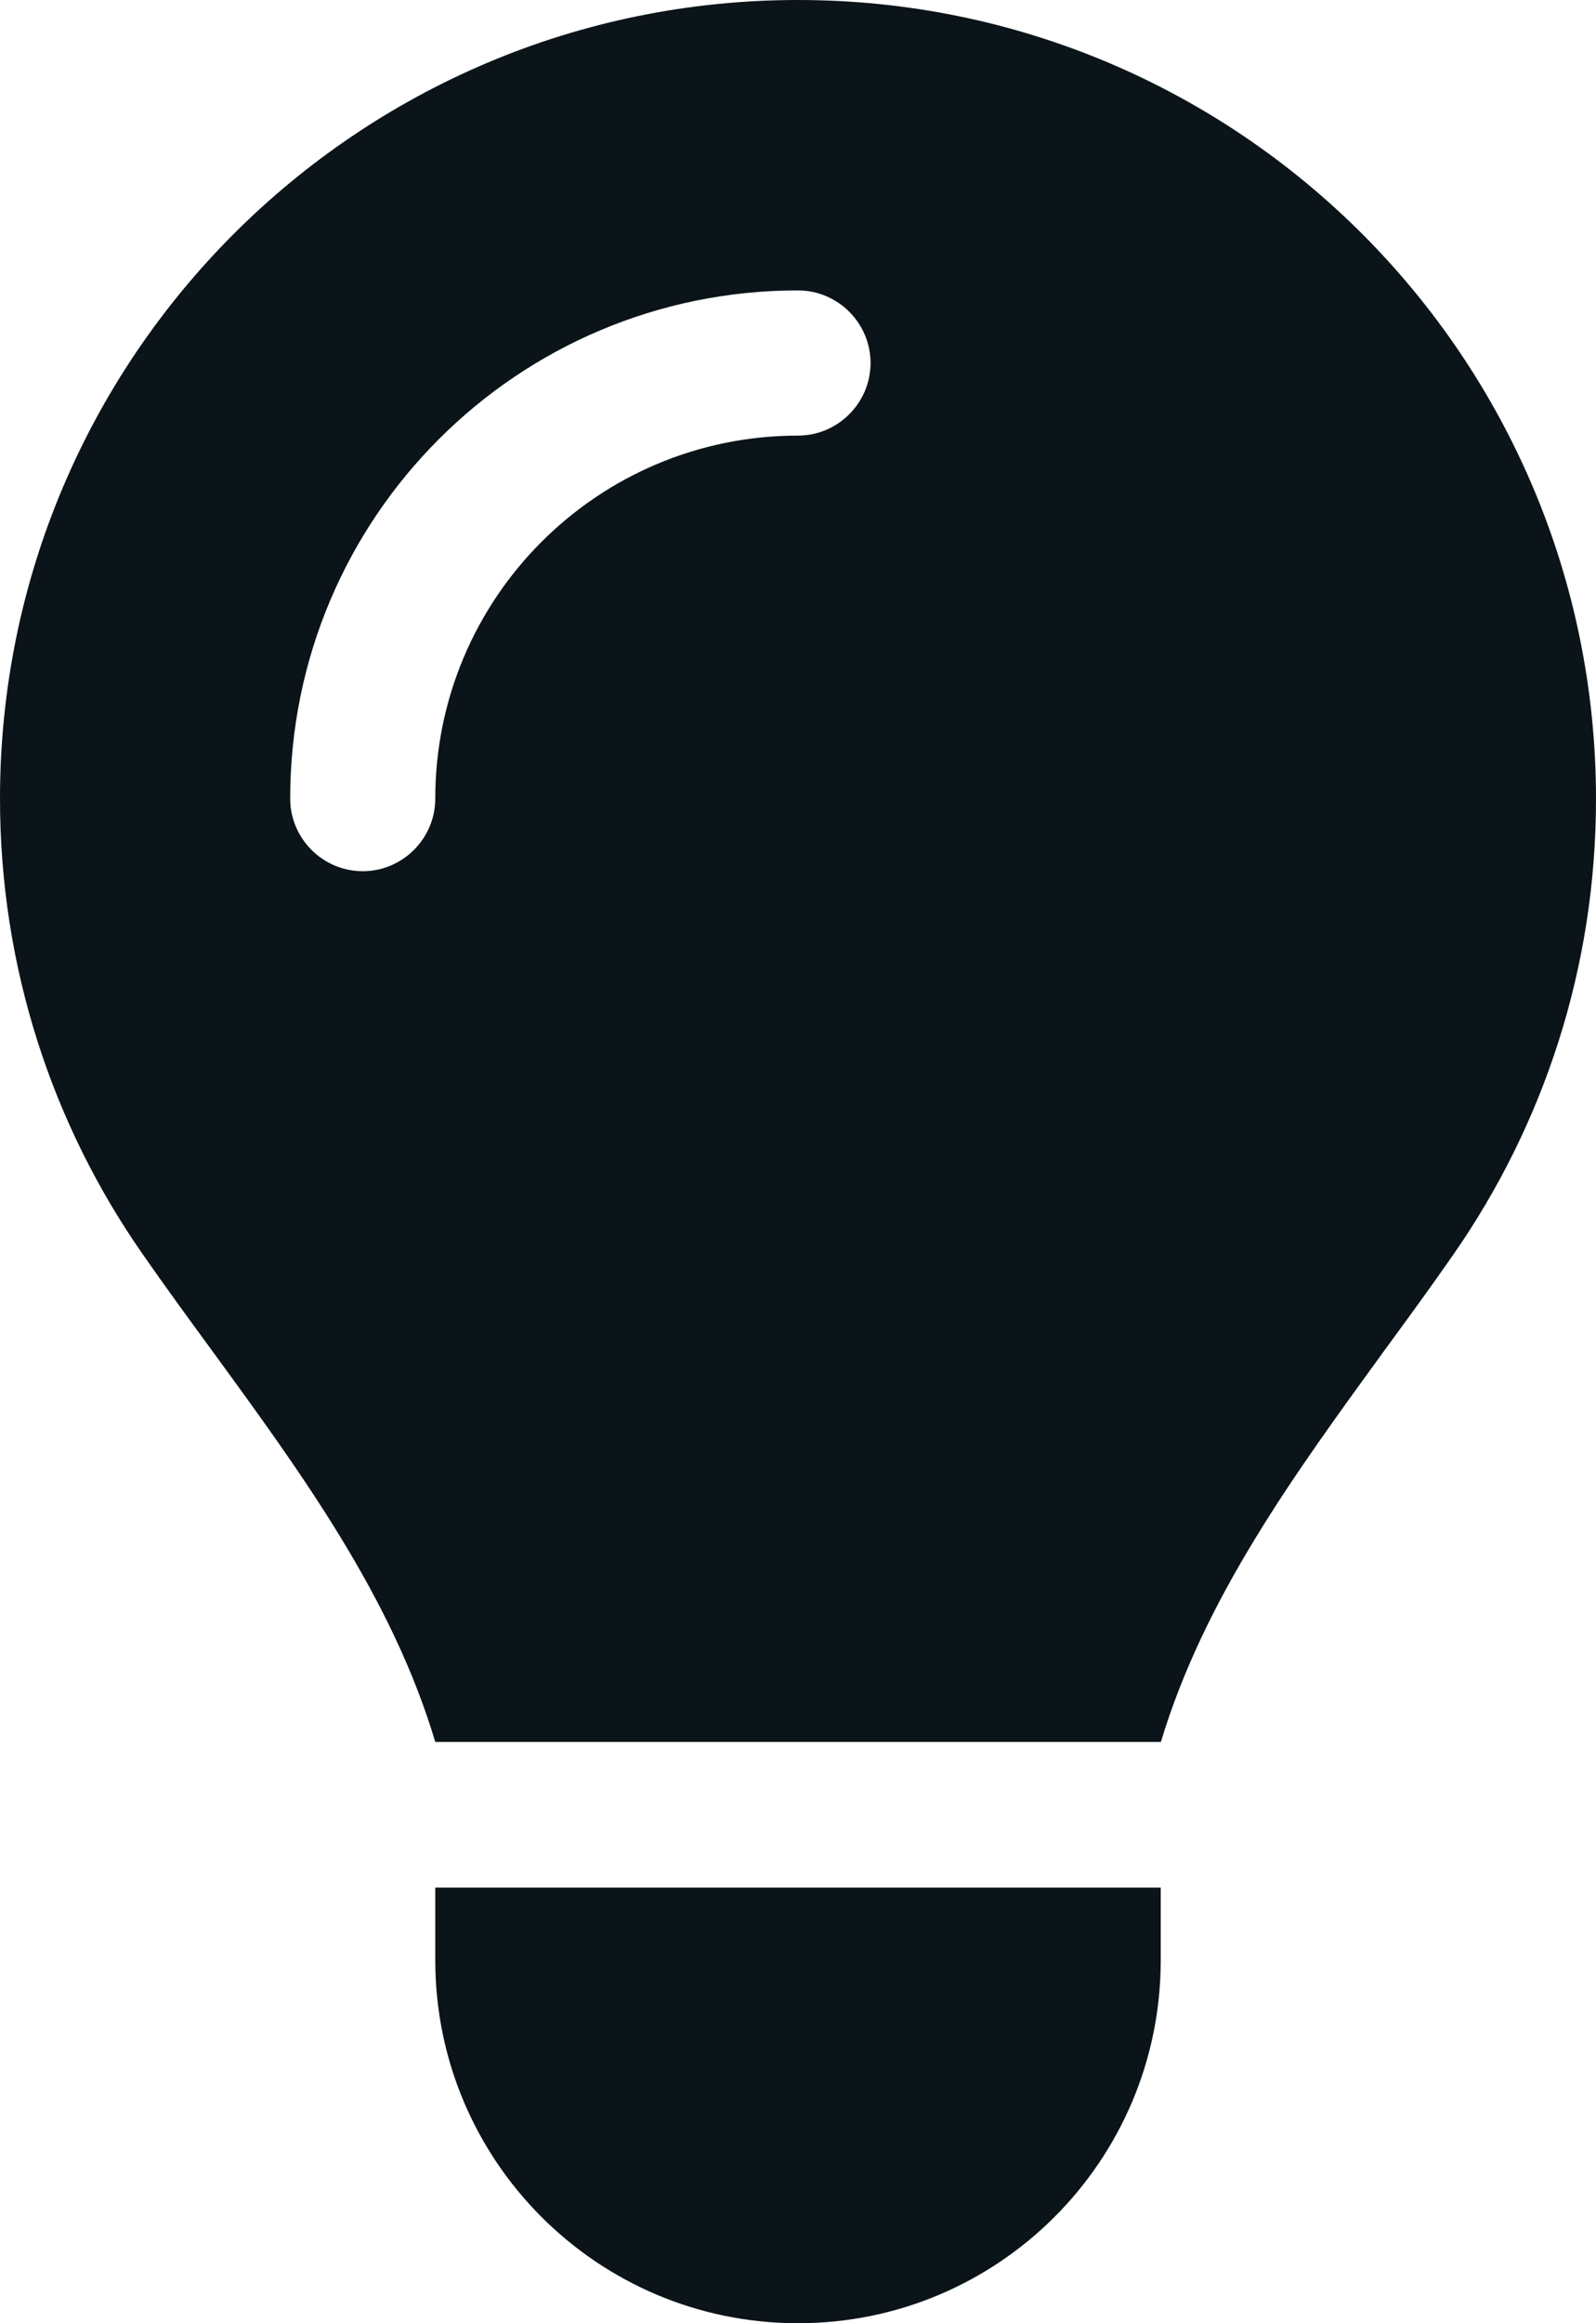 <?xml version="1.0" encoding="UTF-8"?>
<svg width="352px" height="512px" viewBox="0 0 352 512" version="1.1" xmlns="http://www.w3.org/2000/svg" xmlns:xlink="http://www.w3.org/1999/xlink">
    <!-- Generator: Sketch 54.1 (76490) - https://sketchapp.com -->
    <title>lightbulb-dark</title>
    <desc>Created with Sketch.</desc>
    <g id="Page-1" stroke="none" stroke-width="1" fill="none" fill-rule="evenodd">
        <g id="lightbulb-dark" fill="#0B1418" fill-rule="nonzero">
            <path d="M256,384 C265.6,352.1 285.5,324.9 305.2,297.8 C305.2,297.8 305.2,297.8 305.2,297.8 C310.4,290.7 315.6,283.6 320.6,276.4 C340.4,247.9 352,213.4 352,176.1 C352,78.8 273.2,0 176,0 C78.8,0 0,78.8 0,176 C0,213.3 11.6,247.9 31.4,276.3 C36.4,283.5 41.6,290.6 46.8,297.7 C46.8,297.7 46.8,297.7 46.8,297.7 C66.6,324.8 86.5,352.1 96,383.9 L256,383.9 L256,384 Z M176,512 C220.2,512 256,476.2 256,432 L256,416 L96,416 L96,432 C96,476.2 131.8,512 176,512 Z M96,176 C96,184.8 88.8,192 80,192 C71.2,192 64,184.8 64,176 C64,114.1 114.1,64 176,64 C184.8,64 192,71.2 192,80 C192,88.8 184.8,96 176,96 C131.8,96 96,131.8 96,176 Z" id="Shape"></path>
        </g>
    </g>
</svg>